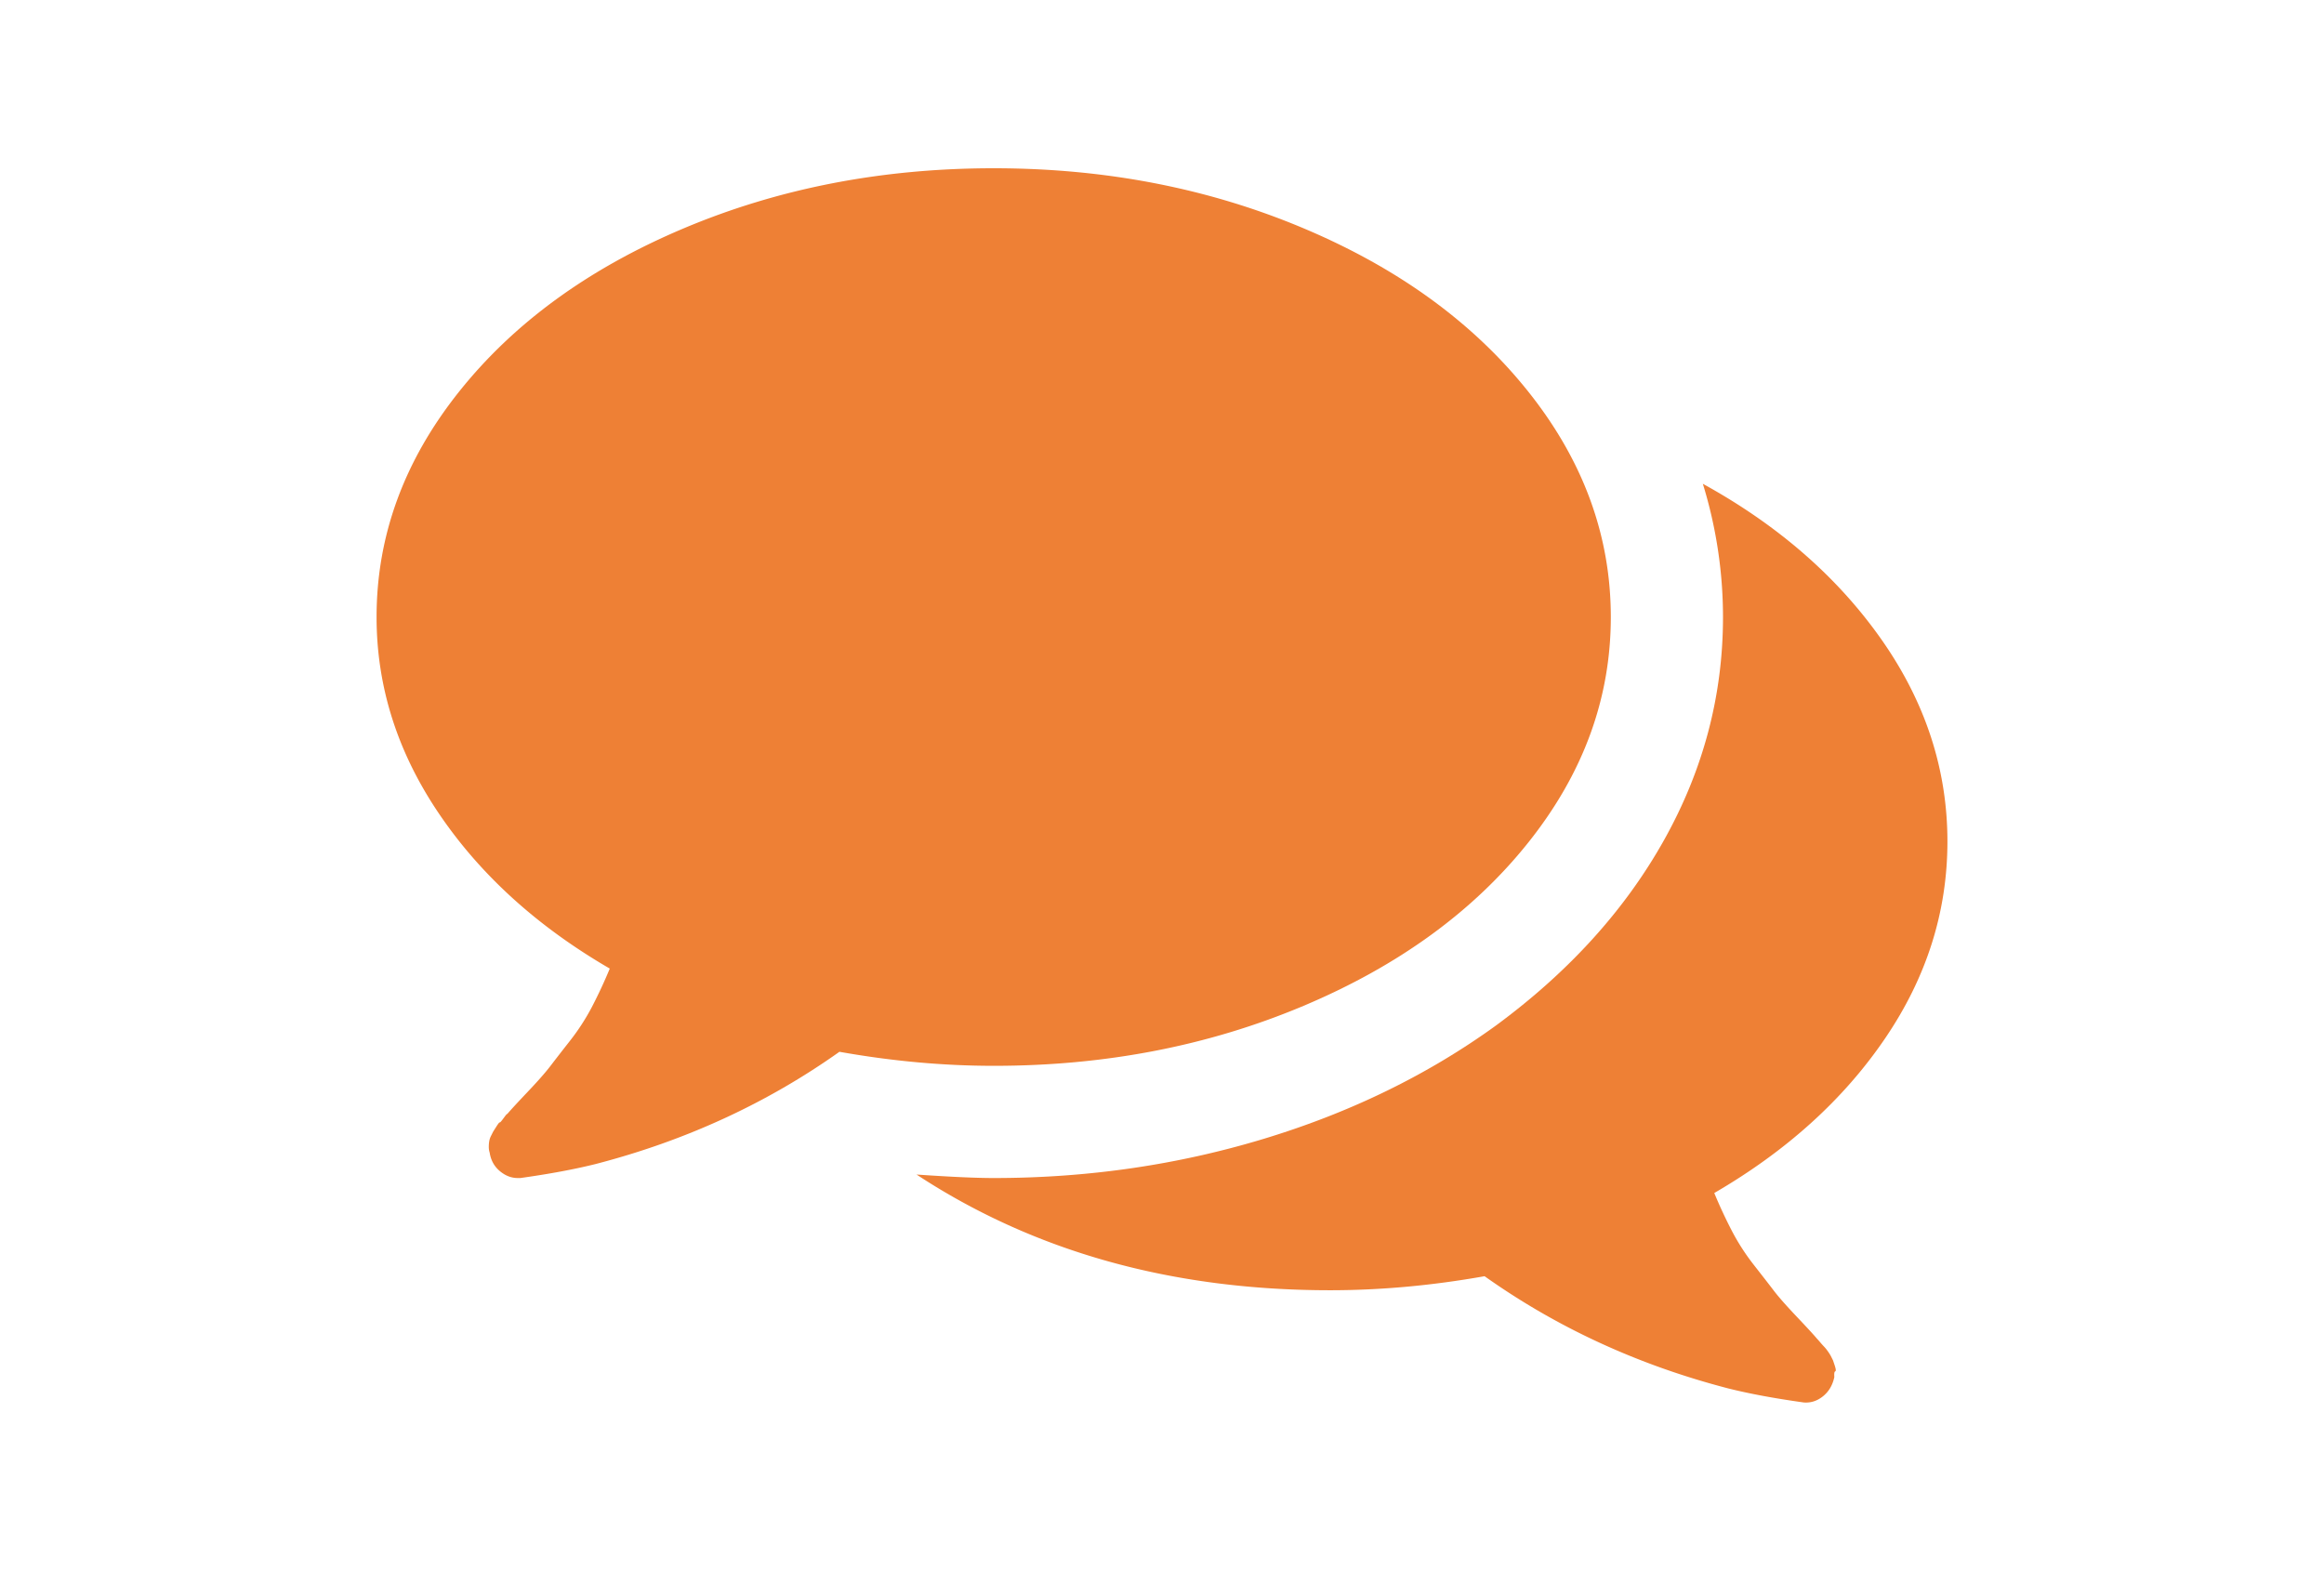 <svg xmlns="http://www.w3.org/2000/svg" width="216" height="146" viewBox="0 0 216 146"><path fill="#EE8035" d="M121.159 93.486c8.825-3.721 15.792-8.786 20.897-15.195s7.658-13.388 7.658-20.938-2.553-14.53-7.66-20.939c-5.104-6.409-12.07-11.474-20.896-15.195s-18.426-5.581-28.801-5.581c-10.374 0-19.974 1.861-28.801 5.581-8.826 3.721-15.792 8.786-20.897 15.195C37.553 42.824 35 49.803 35 57.353c0 6.463 1.931 12.549 5.787 18.252 3.856 5.702 9.152 10.51 15.887 14.42a44.9 44.9 0 0 1-1.67 3.586 20.714 20.714 0 0 1-2.037 3.137 254.79 254.79 0 0 0-1.833 2.361c-.435.57-1.141 1.373-2.119 2.403-.978 1.032-1.603 1.711-1.874 2.037 0-.056-.109.067-.326.366-.218.299-.34.434-.367.408-.027-.028-.136.107-.326.406l-.285.448-.204.407a1.72 1.72 0 0 0-.163.488c-.027.162-.041.34-.041.529s.027.366.082.529c.109.706.421 1.275.937 1.711.516.434 1.072.651 1.67.651h.245c2.715-.38 5.051-.815 7.006-1.304 8.365-2.172 15.915-5.649 22.65-10.429 4.888.869 9.668 1.304 14.339 1.304 10.374.003 19.975-1.857 28.801-5.577z"/><path fill="#EE8035" d="M175.215 96.5C179.072 90.824 181 84.729 181 78.21c0-6.681-2.039-12.931-6.111-18.742-4.074-5.811-9.615-10.646-16.621-14.502a42.052 42.052 0 0 1 1.873 12.384c0 7.278-1.818 14.176-5.459 20.694-3.639 6.517-8.854 12.274-15.643 17.272-6.301 4.562-13.471 8.065-21.51 10.51-8.037 2.443-16.429 3.666-25.174 3.666-1.629 0-4.019-.108-7.169-.325 10.917 7.169 23.736 10.754 38.455 10.754 4.672 0 9.451-.435 14.34-1.304 6.734 4.781 14.285 8.256 22.649 10.429 1.955.49 4.291.924 7.007 1.304.651.055 1.25-.135 1.793-.57.543-.435.896-1.031 1.059-1.791-.026-.326 0-.504.082-.53.08-.026.066-.203-.041-.529l-.163-.489-.203-.406a3.906 3.906 0 0 0-.285-.448 3.657 3.657 0 0 0-.326-.407 9.016 9.016 0 0 1-.366-.406 8.321 8.321 0 0 0-.326-.367c-.271-.325-.895-1.004-1.873-2.036s-1.684-1.833-2.118-2.403-1.046-1.357-1.833-2.363a20.566 20.566 0 0 1-2.037-3.137 44.843 44.843 0 0 1-1.67-3.584c6.734-3.914 12.029-8.707 15.885-14.384z"/></svg>
